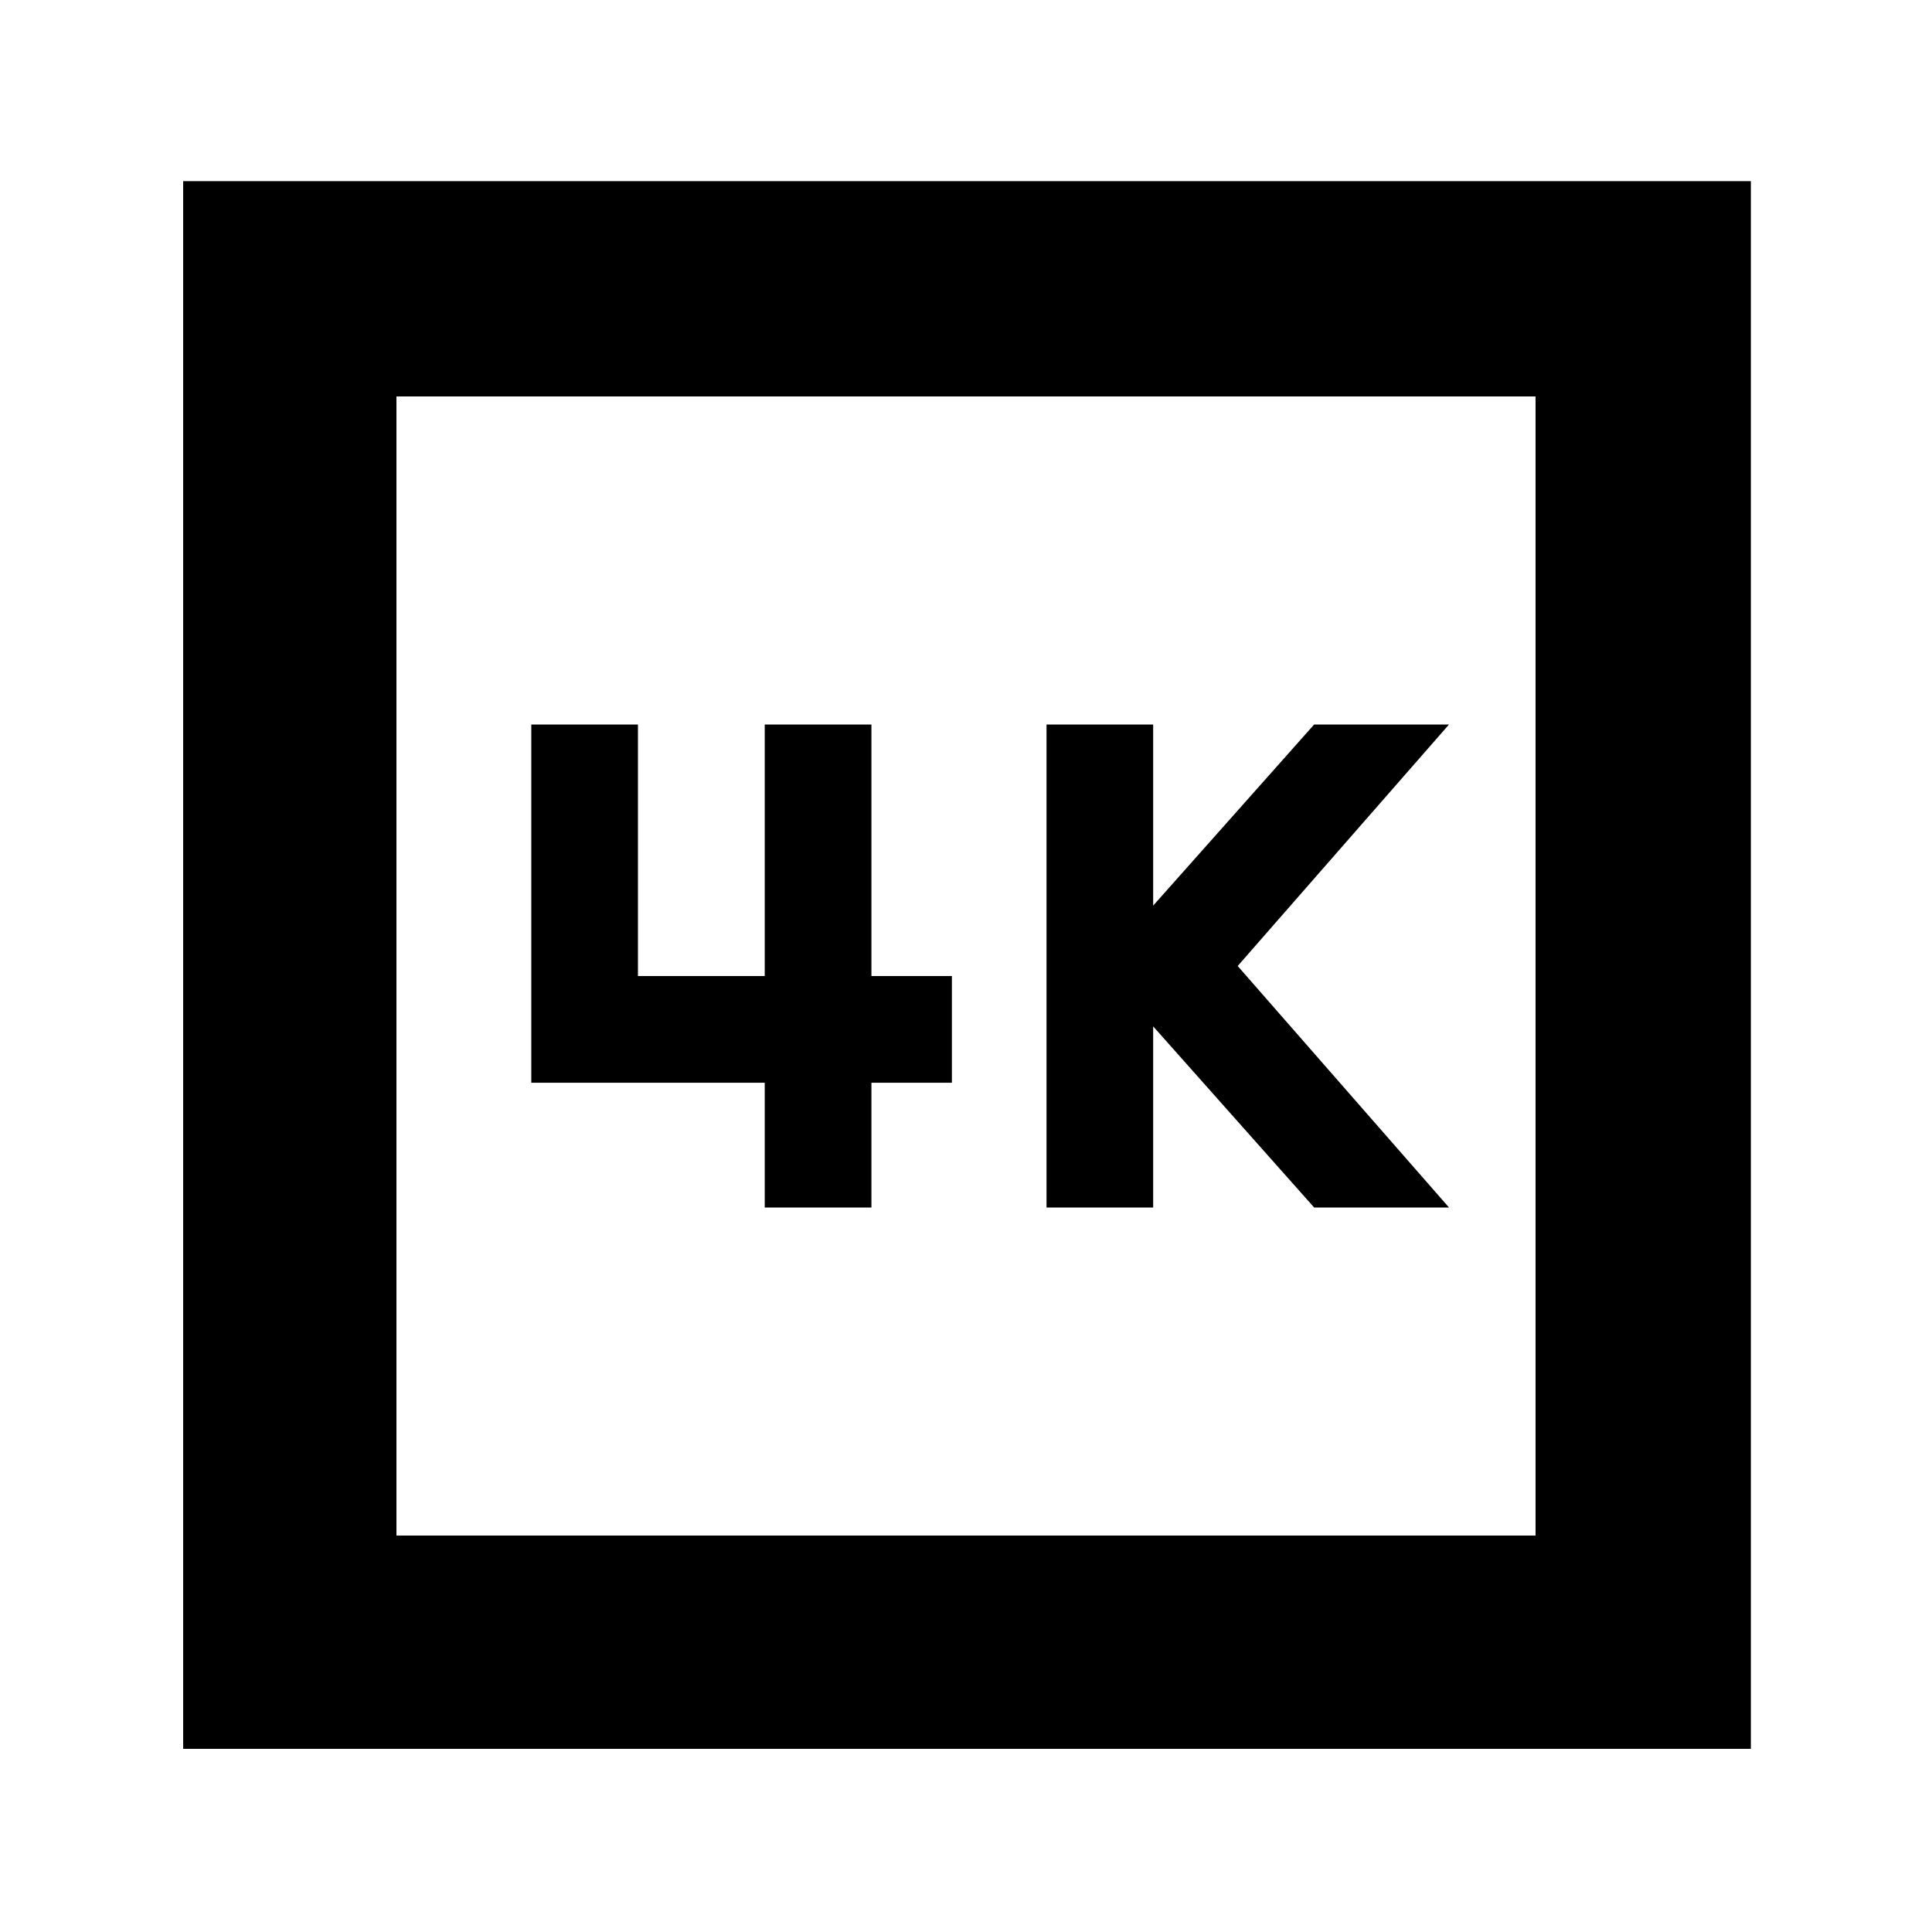 <svg xmlns="http://www.w3.org/2000/svg" height="40" width="40"><path d="M21.667 25h2.208v-3.75L27.208 25H30l-4.375-5L30 15h-2.792l-3.333 3.75V15h-2.208ZM11 22.417h4.833V25h2.209v-2.583h1.666v-2.209h-1.666V15h-2.209v5.208h-2.625V15H11ZM3.792 36.208V3.75H36.25v32.458Zm4.416-4.416h23.584V8.208H8.208Zm0 0V8.208v23.584Z"/></svg>
